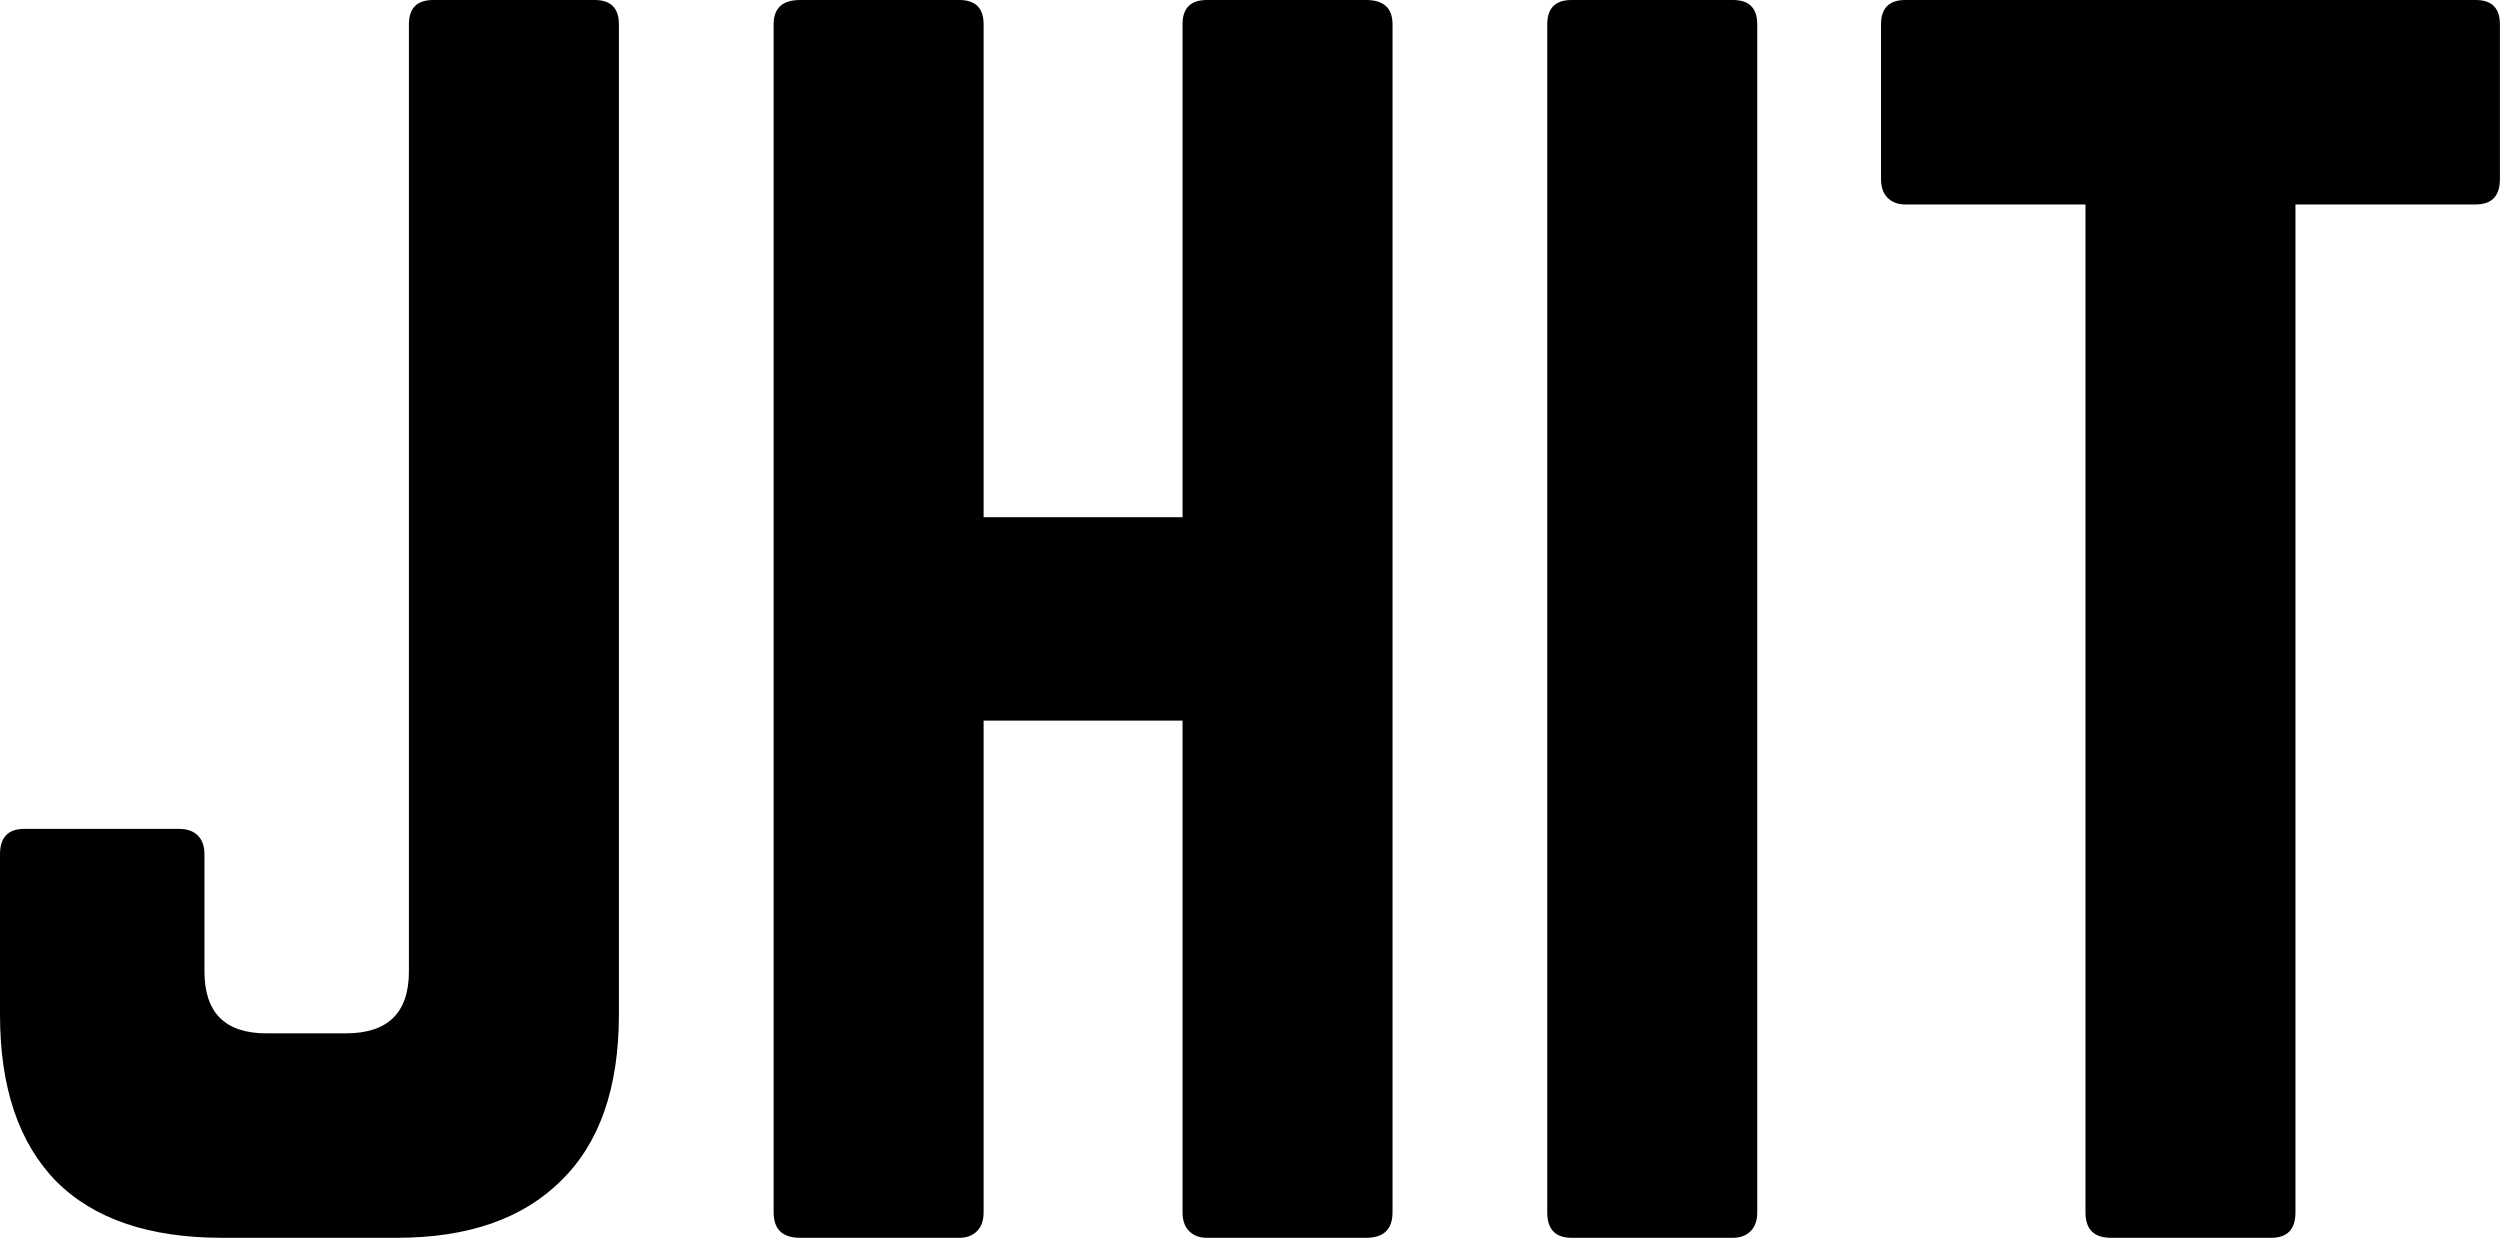<svg data-v-423bf9ae="" xmlns="http://www.w3.org/2000/svg" viewBox="0 0 121.179 60" class="font"><!----><!----><!----><g data-v-423bf9ae="" id="2cf70f37-5605-4788-bc65-8855f2393ed9" fill="black" transform="matrix(5.357,0,0,5.357,-3.75,-5.625)"><path d="M0.70 10.23L0.70 10.23L0.70 8.78L0.70 8.78Q0.70 8.55 0.92 8.55L0.92 8.55L2.32 8.55L2.32 8.55Q2.43 8.55 2.49 8.61L2.49 8.61L2.49 8.61Q2.55 8.67 2.55 8.78L2.55 8.78L2.55 9.84L2.55 9.84Q2.55 10.40 3.11 10.40L3.11 10.40L3.83 10.40L3.83 10.40Q4.40 10.40 4.40 9.84L4.40 9.84L4.40 1.27L4.40 1.27Q4.40 1.05 4.62 1.05L4.62 1.05L6.08 1.05L6.08 1.05Q6.30 1.05 6.30 1.27L6.30 1.27L6.30 10.23L6.30 10.23Q6.30 11.22 5.78 11.73L5.78 11.73L5.78 11.73Q5.26 12.25 4.29 12.25L4.29 12.25L2.71 12.25L2.71 12.25Q1.72 12.25 1.21 11.74L1.21 11.74L1.21 11.74Q0.70 11.22 0.70 10.23ZM7.70 12.02L7.70 12.02L7.70 1.27L7.70 1.27Q7.70 1.05 7.94 1.05L7.94 1.05L9.38 1.05L9.38 1.05Q9.60 1.05 9.60 1.27L9.60 1.27L9.60 5.73L11.40 5.73L11.40 1.27L11.40 1.27Q11.40 1.05 11.62 1.05L11.62 1.05L13.06 1.05L13.06 1.05Q13.30 1.05 13.30 1.27L13.30 1.27L13.30 12.02L13.30 12.02Q13.30 12.25 13.06 12.25L13.06 12.25L11.62 12.25L11.62 12.25Q11.52 12.25 11.46 12.19L11.46 12.19L11.46 12.19Q11.40 12.13 11.40 12.02L11.40 12.02L11.40 7.57L9.60 7.57L9.60 12.02L9.60 12.02Q9.60 12.13 9.54 12.19L9.54 12.19L9.54 12.19Q9.48 12.25 9.38 12.25L9.38 12.25L7.94 12.25L7.94 12.25Q7.70 12.25 7.70 12.02ZM14.70 12.02L14.70 12.02L14.70 1.27L14.70 1.27Q14.70 1.05 14.92 1.05L14.92 1.05L16.38 1.05L16.38 1.05Q16.60 1.05 16.60 1.27L16.60 1.27L16.60 12.02L16.60 12.02Q16.60 12.13 16.54 12.19L16.54 12.19L16.54 12.19Q16.48 12.25 16.38 12.25L16.38 12.25L14.92 12.25L14.92 12.25Q14.70 12.25 14.70 12.02ZM17.72 2.67L17.72 2.67L17.72 1.27L17.72 1.27Q17.72 1.05 17.94 1.05L17.94 1.05L23.10 1.05L23.10 1.05Q23.32 1.05 23.32 1.27L23.32 1.27L23.32 2.67L23.32 2.67Q23.32 2.90 23.10 2.90L23.10 2.90L21.47 2.90L21.47 12.02L21.47 12.02Q21.47 12.25 21.25 12.25L21.25 12.25L19.80 12.25L19.80 12.25Q19.57 12.25 19.57 12.02L19.57 12.02L19.57 2.90L17.94 2.90L17.94 2.90Q17.84 2.90 17.78 2.84L17.78 2.84L17.78 2.84Q17.72 2.78 17.72 2.67Z"></path></g><!----><!----></svg>